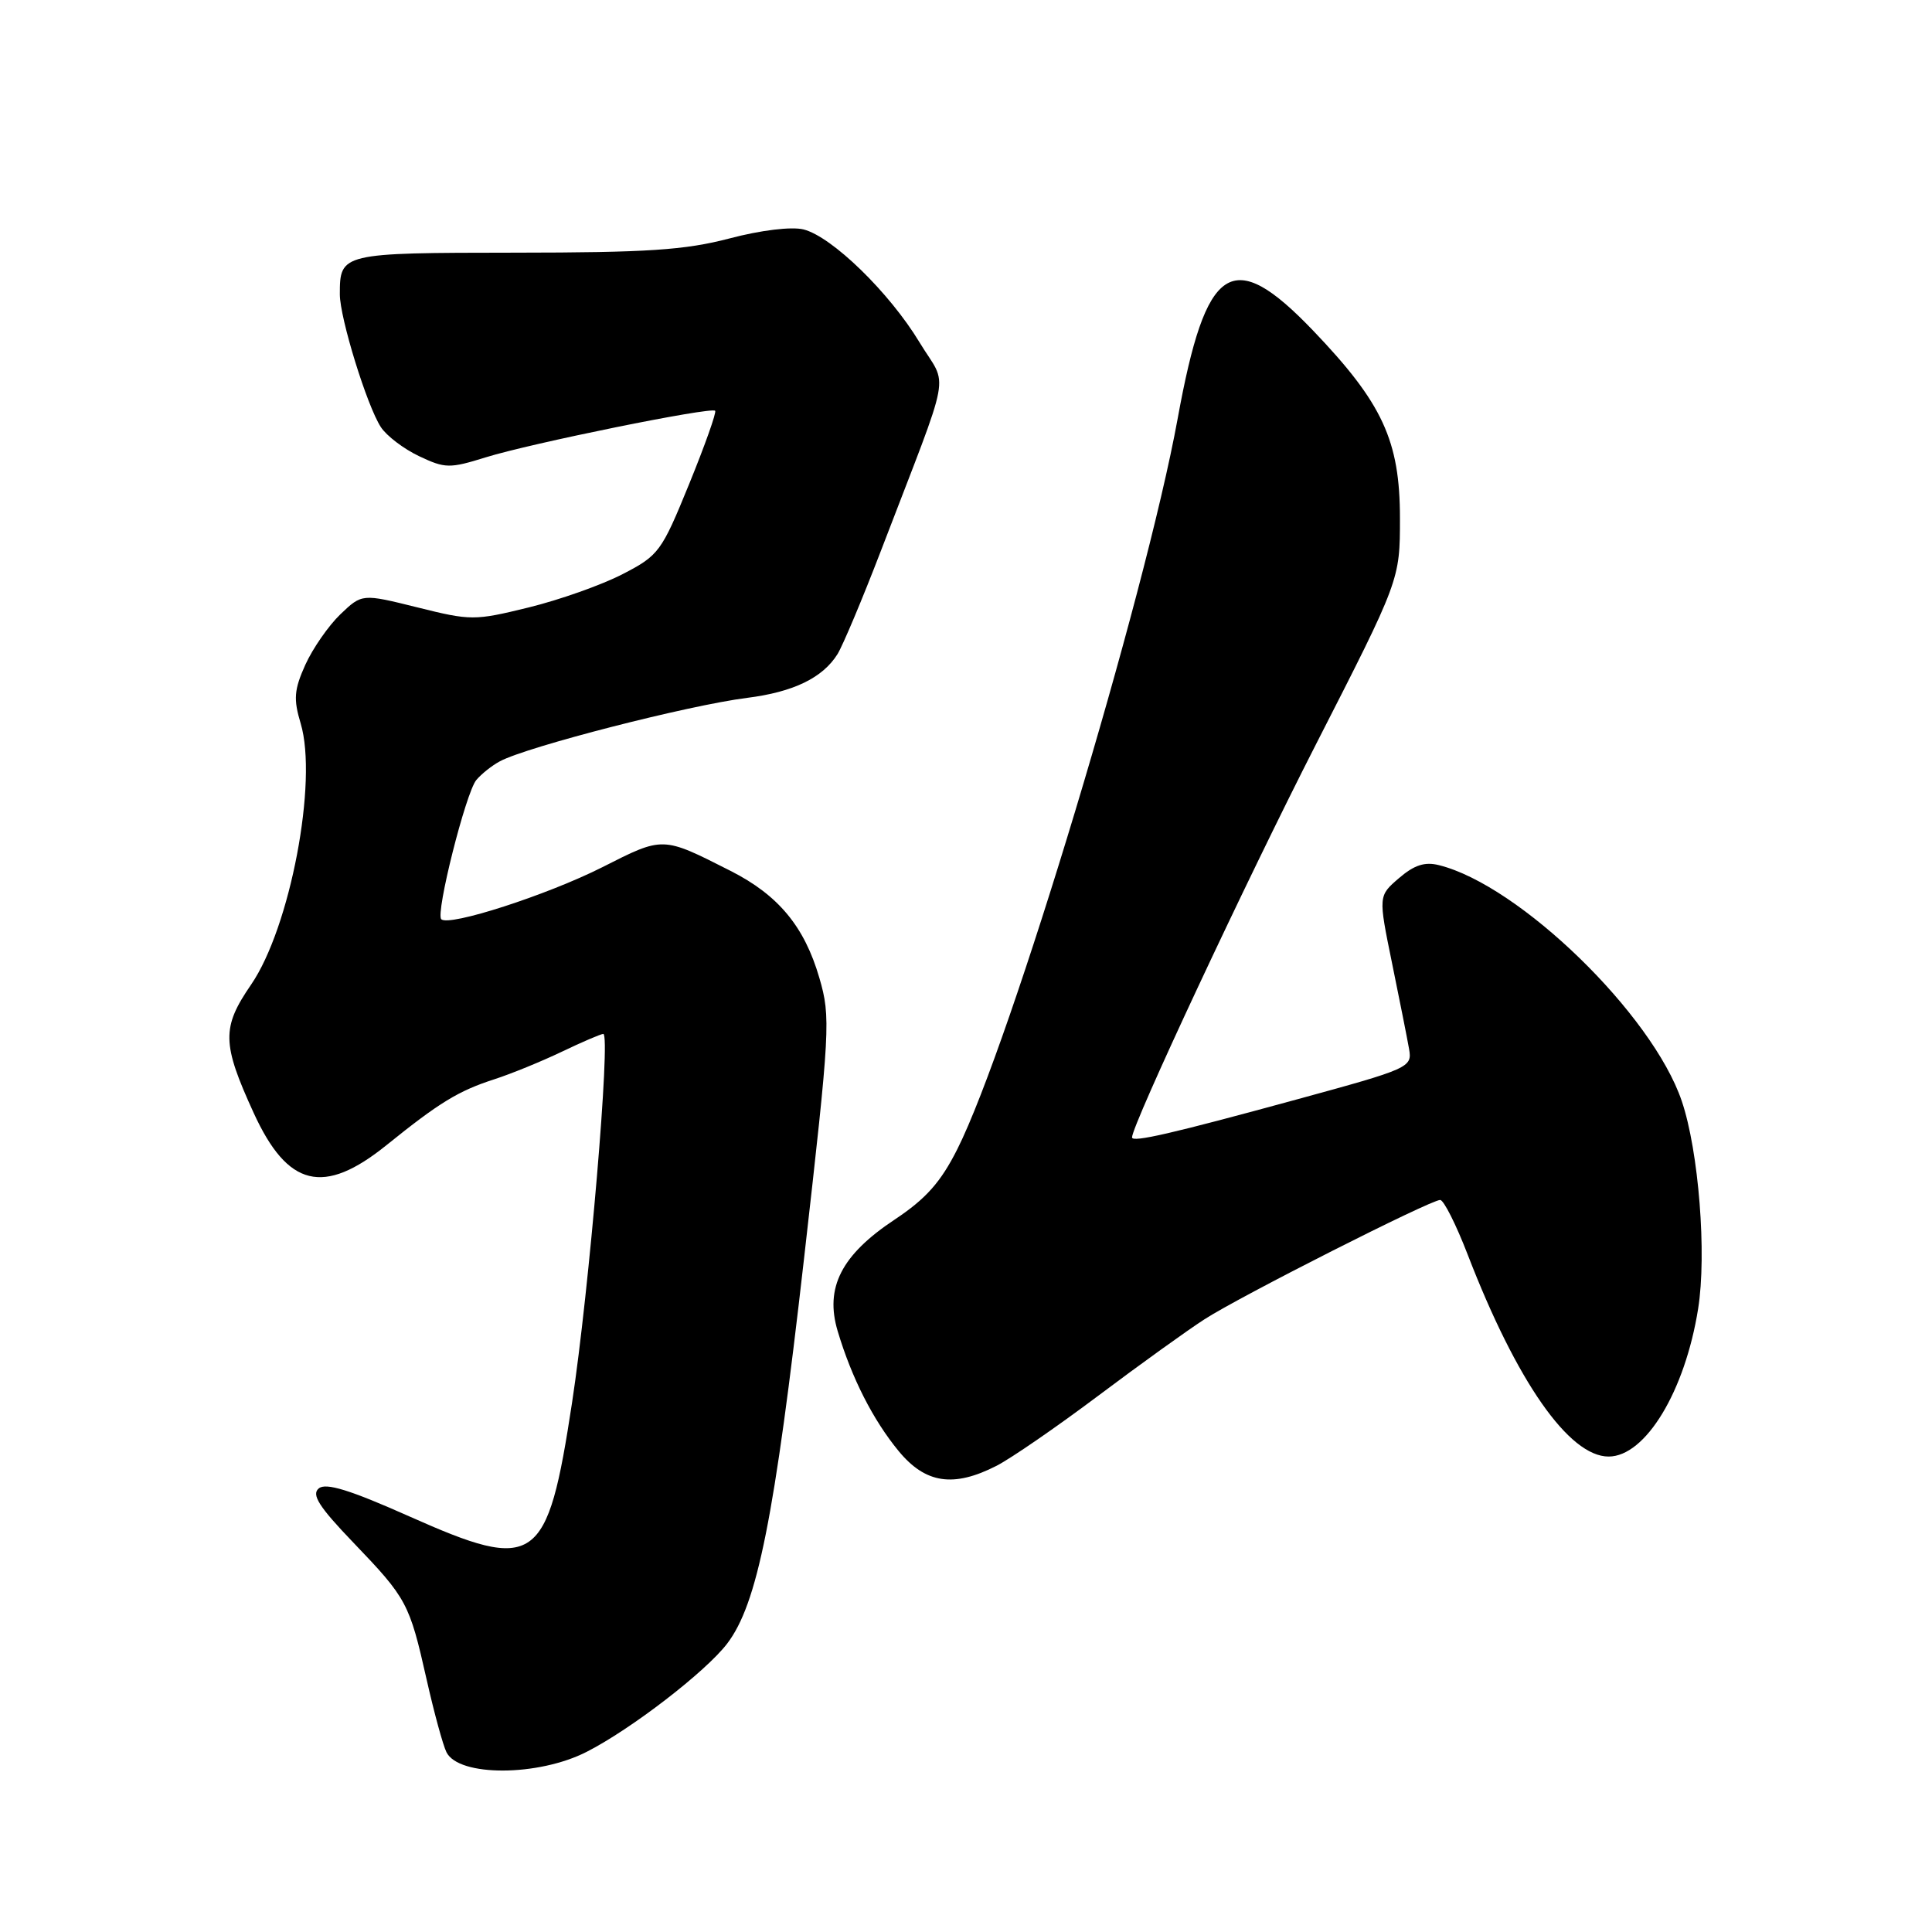 <?xml version="1.0" encoding="UTF-8" standalone="no"?>
<!DOCTYPE svg PUBLIC "-//W3C//DTD SVG 1.1//EN" "http://www.w3.org/Graphics/SVG/1.1/DTD/svg11.dtd" >
<svg xmlns="http://www.w3.org/2000/svg" xmlns:xlink="http://www.w3.org/1999/xlink" version="1.1" viewBox="0 0 256 256">
 <g >
 <path fill="currentColor"
d=" M 77.75 232.12 C 83.64 229.12 93.51 221.51 96.35 217.79 C 100.36 212.53 102.62 201.22 106.54 166.76 C 110.00 136.31 110.09 134.81 108.57 129.58 C 106.59 122.77 103.14 118.61 96.81 115.40 C 87.71 110.79 87.93 110.80 79.79 114.92 C 72.49 118.60 59.47 122.81 58.47 121.80 C 57.69 121.03 61.72 105.04 63.11 103.36 C 63.79 102.55 65.19 101.43 66.25 100.87 C 69.87 98.93 91.23 93.45 99.00 92.47 C 105.12 91.70 109.01 89.82 110.97 86.68 C 111.68 85.53 114.26 79.40 116.70 73.05 C 126.33 47.92 125.64 51.65 121.84 45.36 C 117.86 38.77 110.24 31.35 106.47 30.40 C 104.88 30.01 100.84 30.49 96.64 31.60 C 90.75 33.14 85.76 33.47 68.22 33.48 C 45.19 33.50 45.03 33.54 45.03 39.00 C 45.03 42.13 48.63 53.79 50.47 56.60 C 51.23 57.76 53.51 59.49 55.54 60.45 C 58.98 62.08 59.58 62.09 64.36 60.60 C 70.33 58.74 94.23 53.89 94.76 54.43 C 94.96 54.63 93.41 59.00 91.31 64.15 C 87.65 73.12 87.30 73.60 82.49 76.08 C 79.73 77.51 74.13 79.49 70.05 80.49 C 62.87 82.25 62.39 82.25 55.30 80.48 C 47.97 78.66 47.97 78.66 45.10 81.40 C 43.53 82.91 41.44 85.92 40.46 88.08 C 38.97 91.39 38.87 92.63 39.84 95.86 C 42.14 103.52 38.45 122.92 33.27 130.47 C 29.36 136.16 29.40 138.26 33.61 147.46 C 38.12 157.31 42.87 158.46 51.21 151.74 C 58.24 146.07 60.74 144.55 65.50 143.01 C 67.70 142.30 71.72 140.66 74.44 139.36 C 77.15 138.06 79.63 137.00 79.94 137.00 C 80.95 137.00 78.06 171.05 75.80 185.86 C 72.52 207.38 71.04 208.41 54.26 200.94 C 46.36 197.42 43.18 196.44 42.24 197.22 C 41.24 198.04 42.26 199.65 46.81 204.39 C 53.91 211.79 54.25 212.42 56.52 222.50 C 57.51 226.90 58.70 231.26 59.16 232.18 C 60.78 235.44 71.33 235.41 77.75 232.12 Z  M 132.04 194.23 C 133.94 193.26 140.00 189.09 145.50 184.96 C 151.00 180.83 157.35 176.26 159.62 174.80 C 164.33 171.76 189.54 159.00 190.83 159.00 C 191.30 159.00 192.94 162.26 194.48 166.25 C 200.97 183.07 207.90 193.00 213.15 193.00 C 218.03 193.00 223.27 184.36 225.01 173.42 C 226.17 166.19 225.09 152.51 222.84 145.89 C 218.95 134.41 201.36 117.31 190.68 114.64 C 188.80 114.16 187.39 114.62 185.38 116.35 C 182.63 118.71 182.63 118.71 184.45 127.61 C 185.45 132.50 186.47 137.62 186.71 139.00 C 187.14 141.44 186.77 141.60 171.83 145.68 C 155.30 150.20 150.00 151.42 150.00 150.71 C 150.00 149.05 165.08 116.82 174.35 98.67 C 185.50 76.84 185.50 76.84 185.50 68.67 C 185.50 58.39 183.19 53.41 173.99 43.80 C 163.25 32.59 159.80 34.85 156.04 55.50 C 151.75 79.03 133.87 138.32 126.86 152.25 C 124.65 156.65 122.70 158.84 118.55 161.60 C 111.48 166.29 109.27 170.62 111.00 176.39 C 112.86 182.61 115.68 188.15 119.08 192.28 C 122.63 196.58 126.34 197.14 132.04 194.23 Z "/>
</g>
</svg>